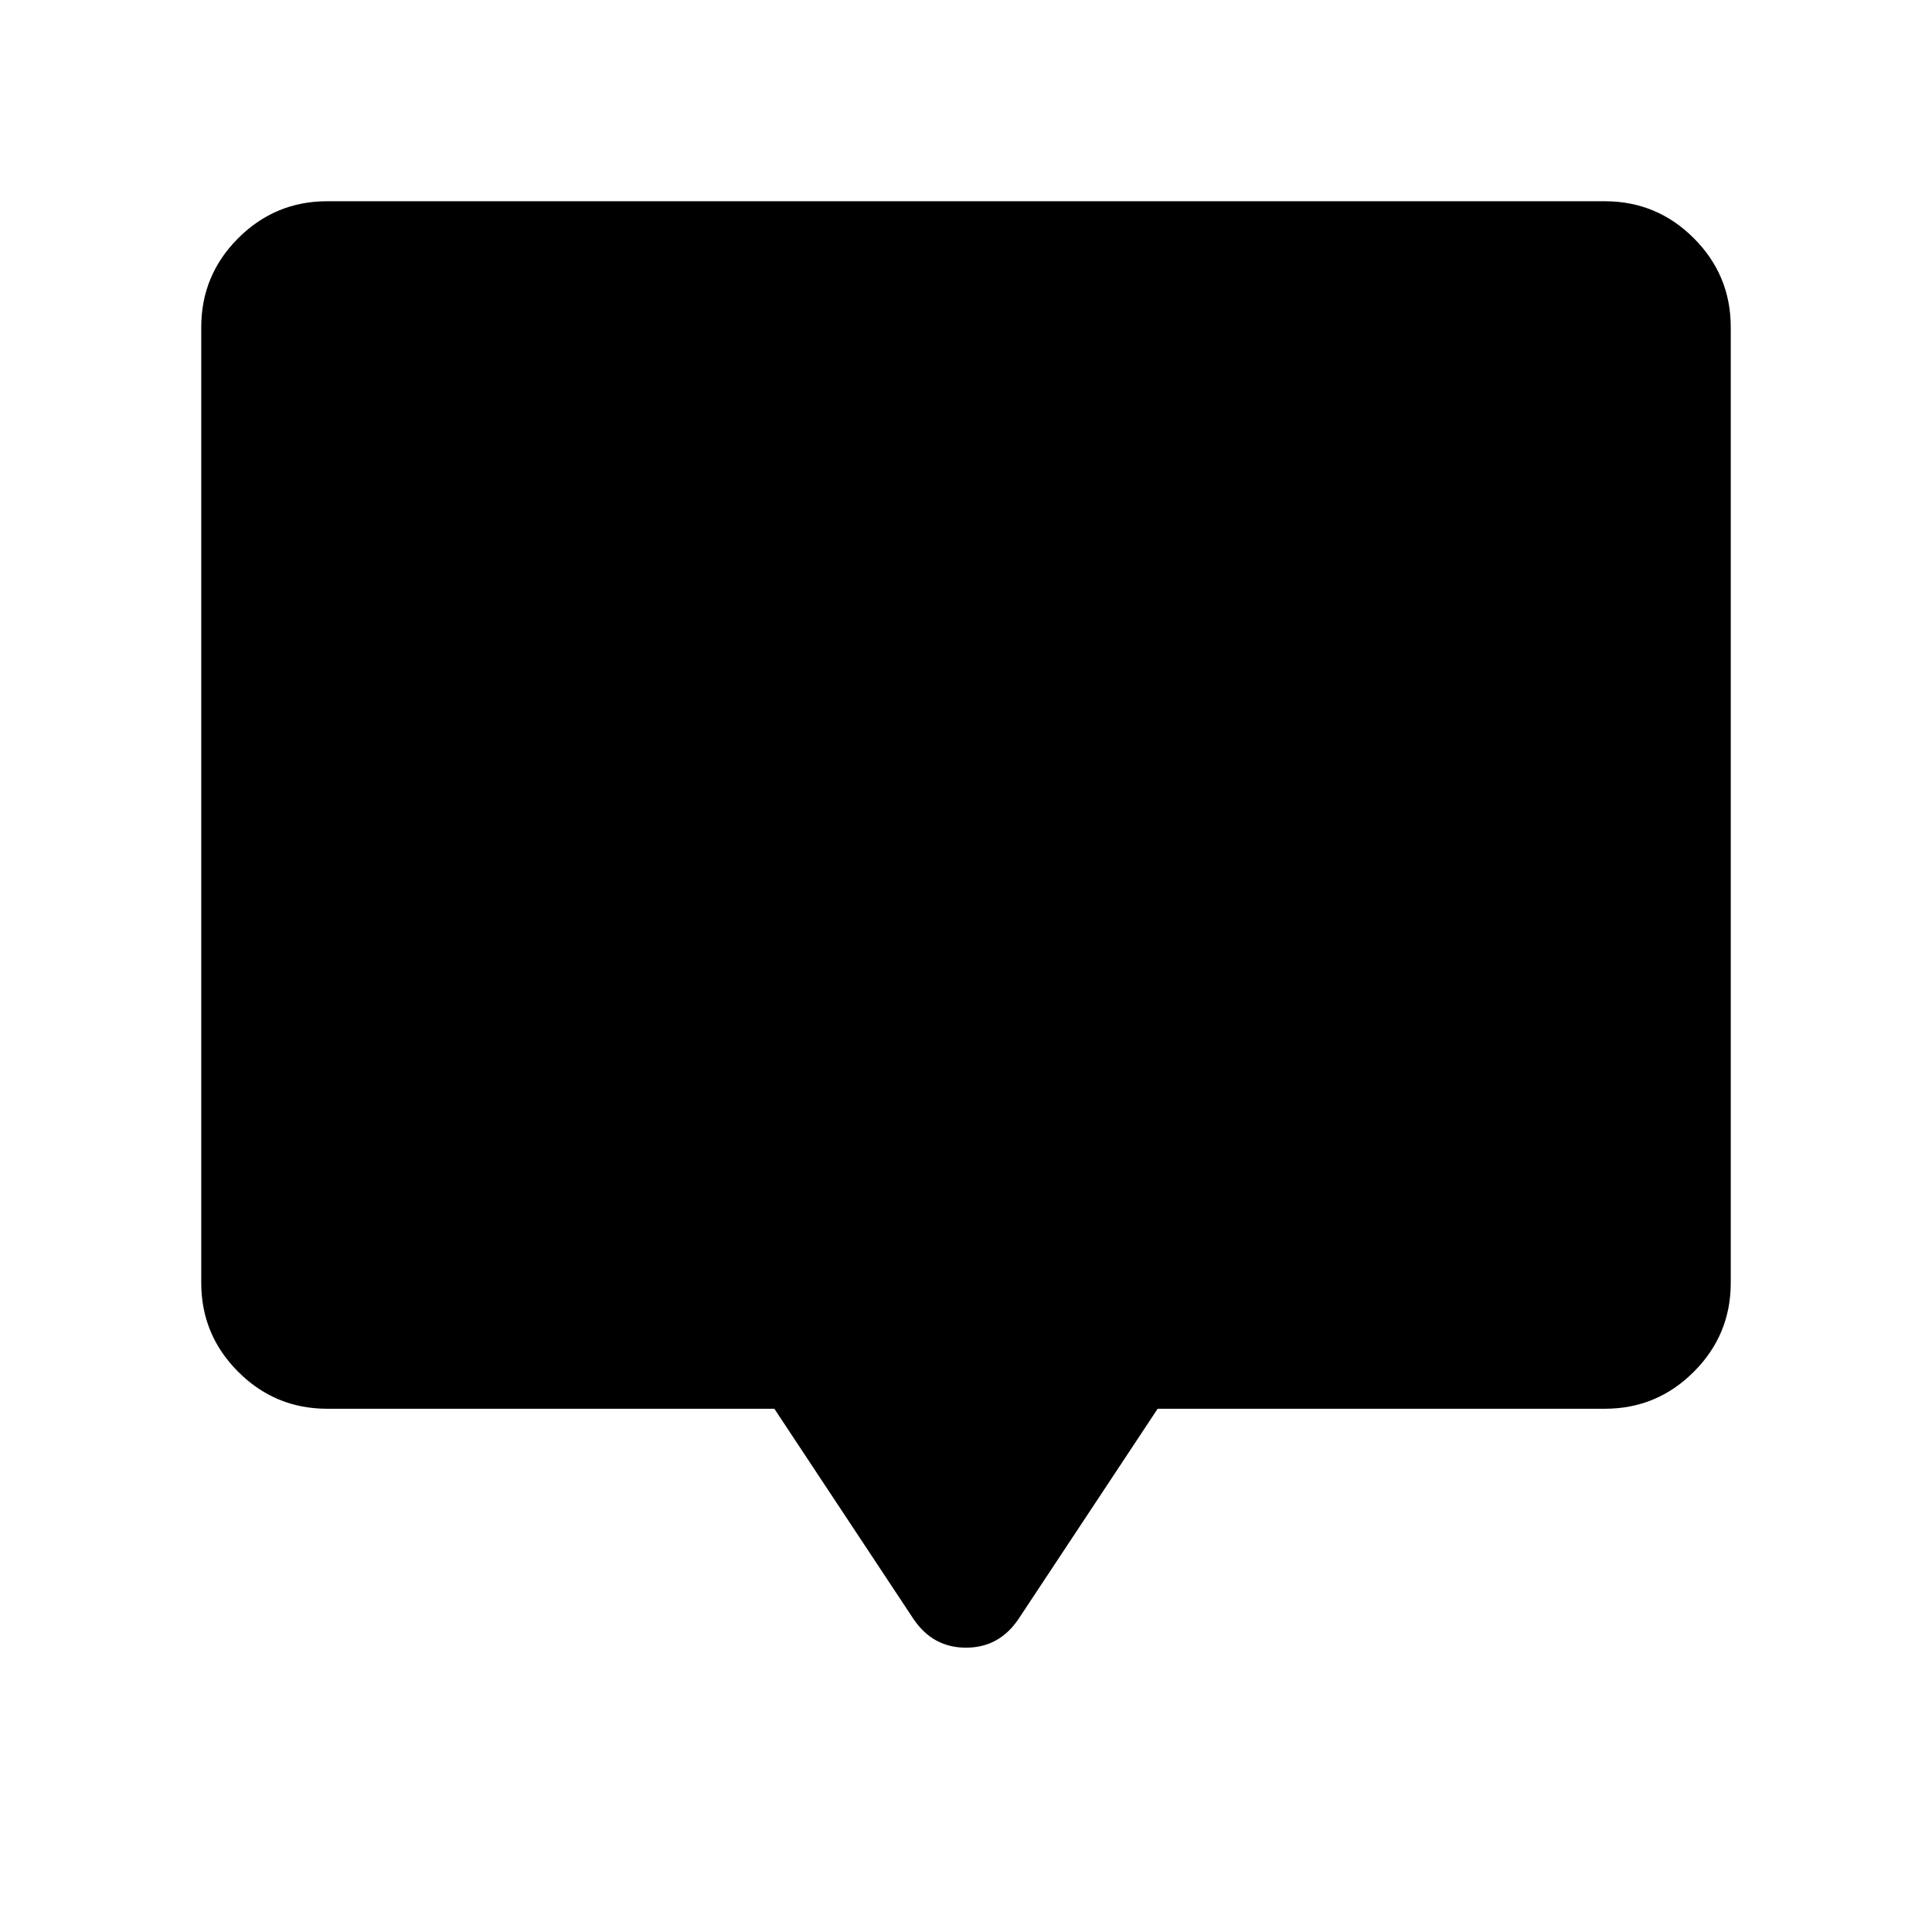 <svg xmlns="http://www.w3.org/2000/svg" height="40" viewBox="0 -960 960 960" width="40"><path d="M384.77-260H162.56q-25.84 0-44.2-18.36Q100-296.72 100-322.56v-474.88q0-25.84 18.36-44.2Q136.72-860 162.56-860h634.88q25.84 0 44.2 18.36Q860-823.28 860-797.44v474.88q0 25.84-18.36 44.2Q823.28-260 797.44-260H575.23l-69.1 104.41q-9.62 14.31-26.13 14.31-16.51 0-26.13-14.31L384.77-260Z"/></svg>